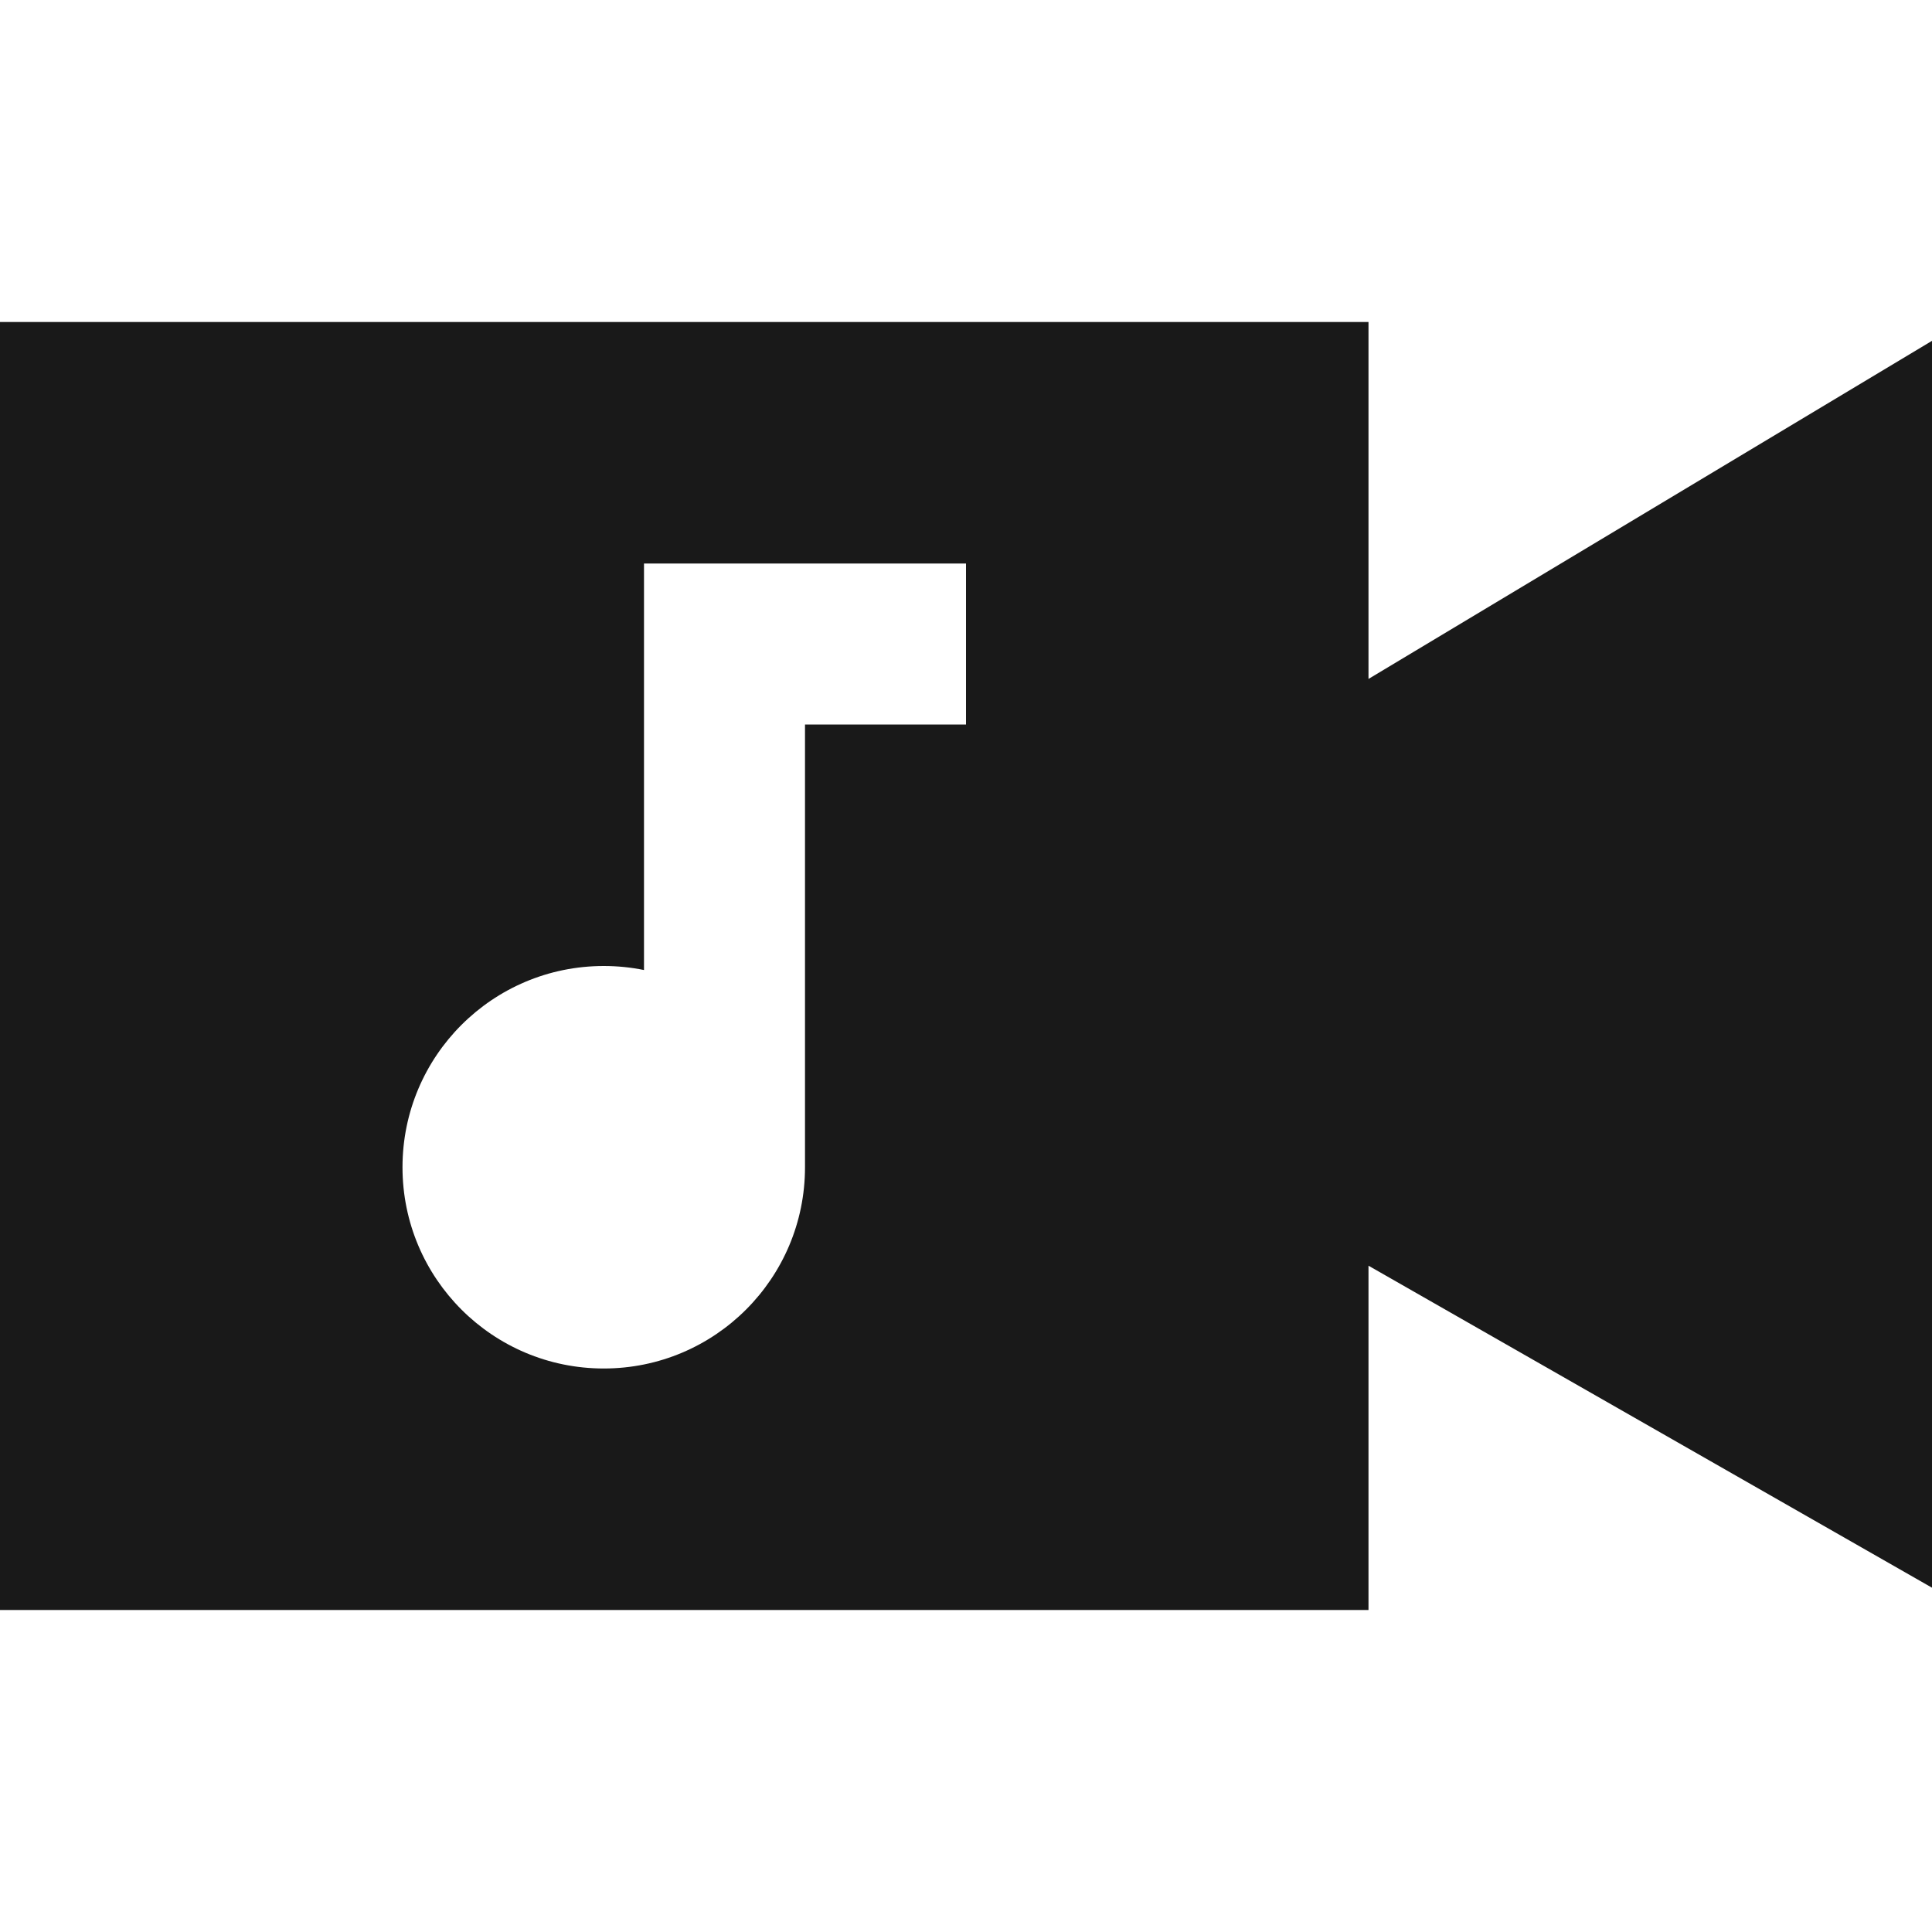 <svg width="24" height="24" viewBox="0 0 24 24" fill="none" xmlns="http://www.w3.org/2000/svg">
<path d="M17 4H0V20H17V15.723L24 19.723V4.234L17 8.434V4ZM12 7V9H10V14.5C10 15.881 8.881 17 7.5 17C6.119 17 5 15.881 5 14.5C5 13.119 6.119 12 7.5 12C7.671 12 7.838 12.017 8 12.05V7H12Z" fill="black" fill-opacity="0.9" style="fill:black;fill-opacity:0.9;"/>
</svg>
